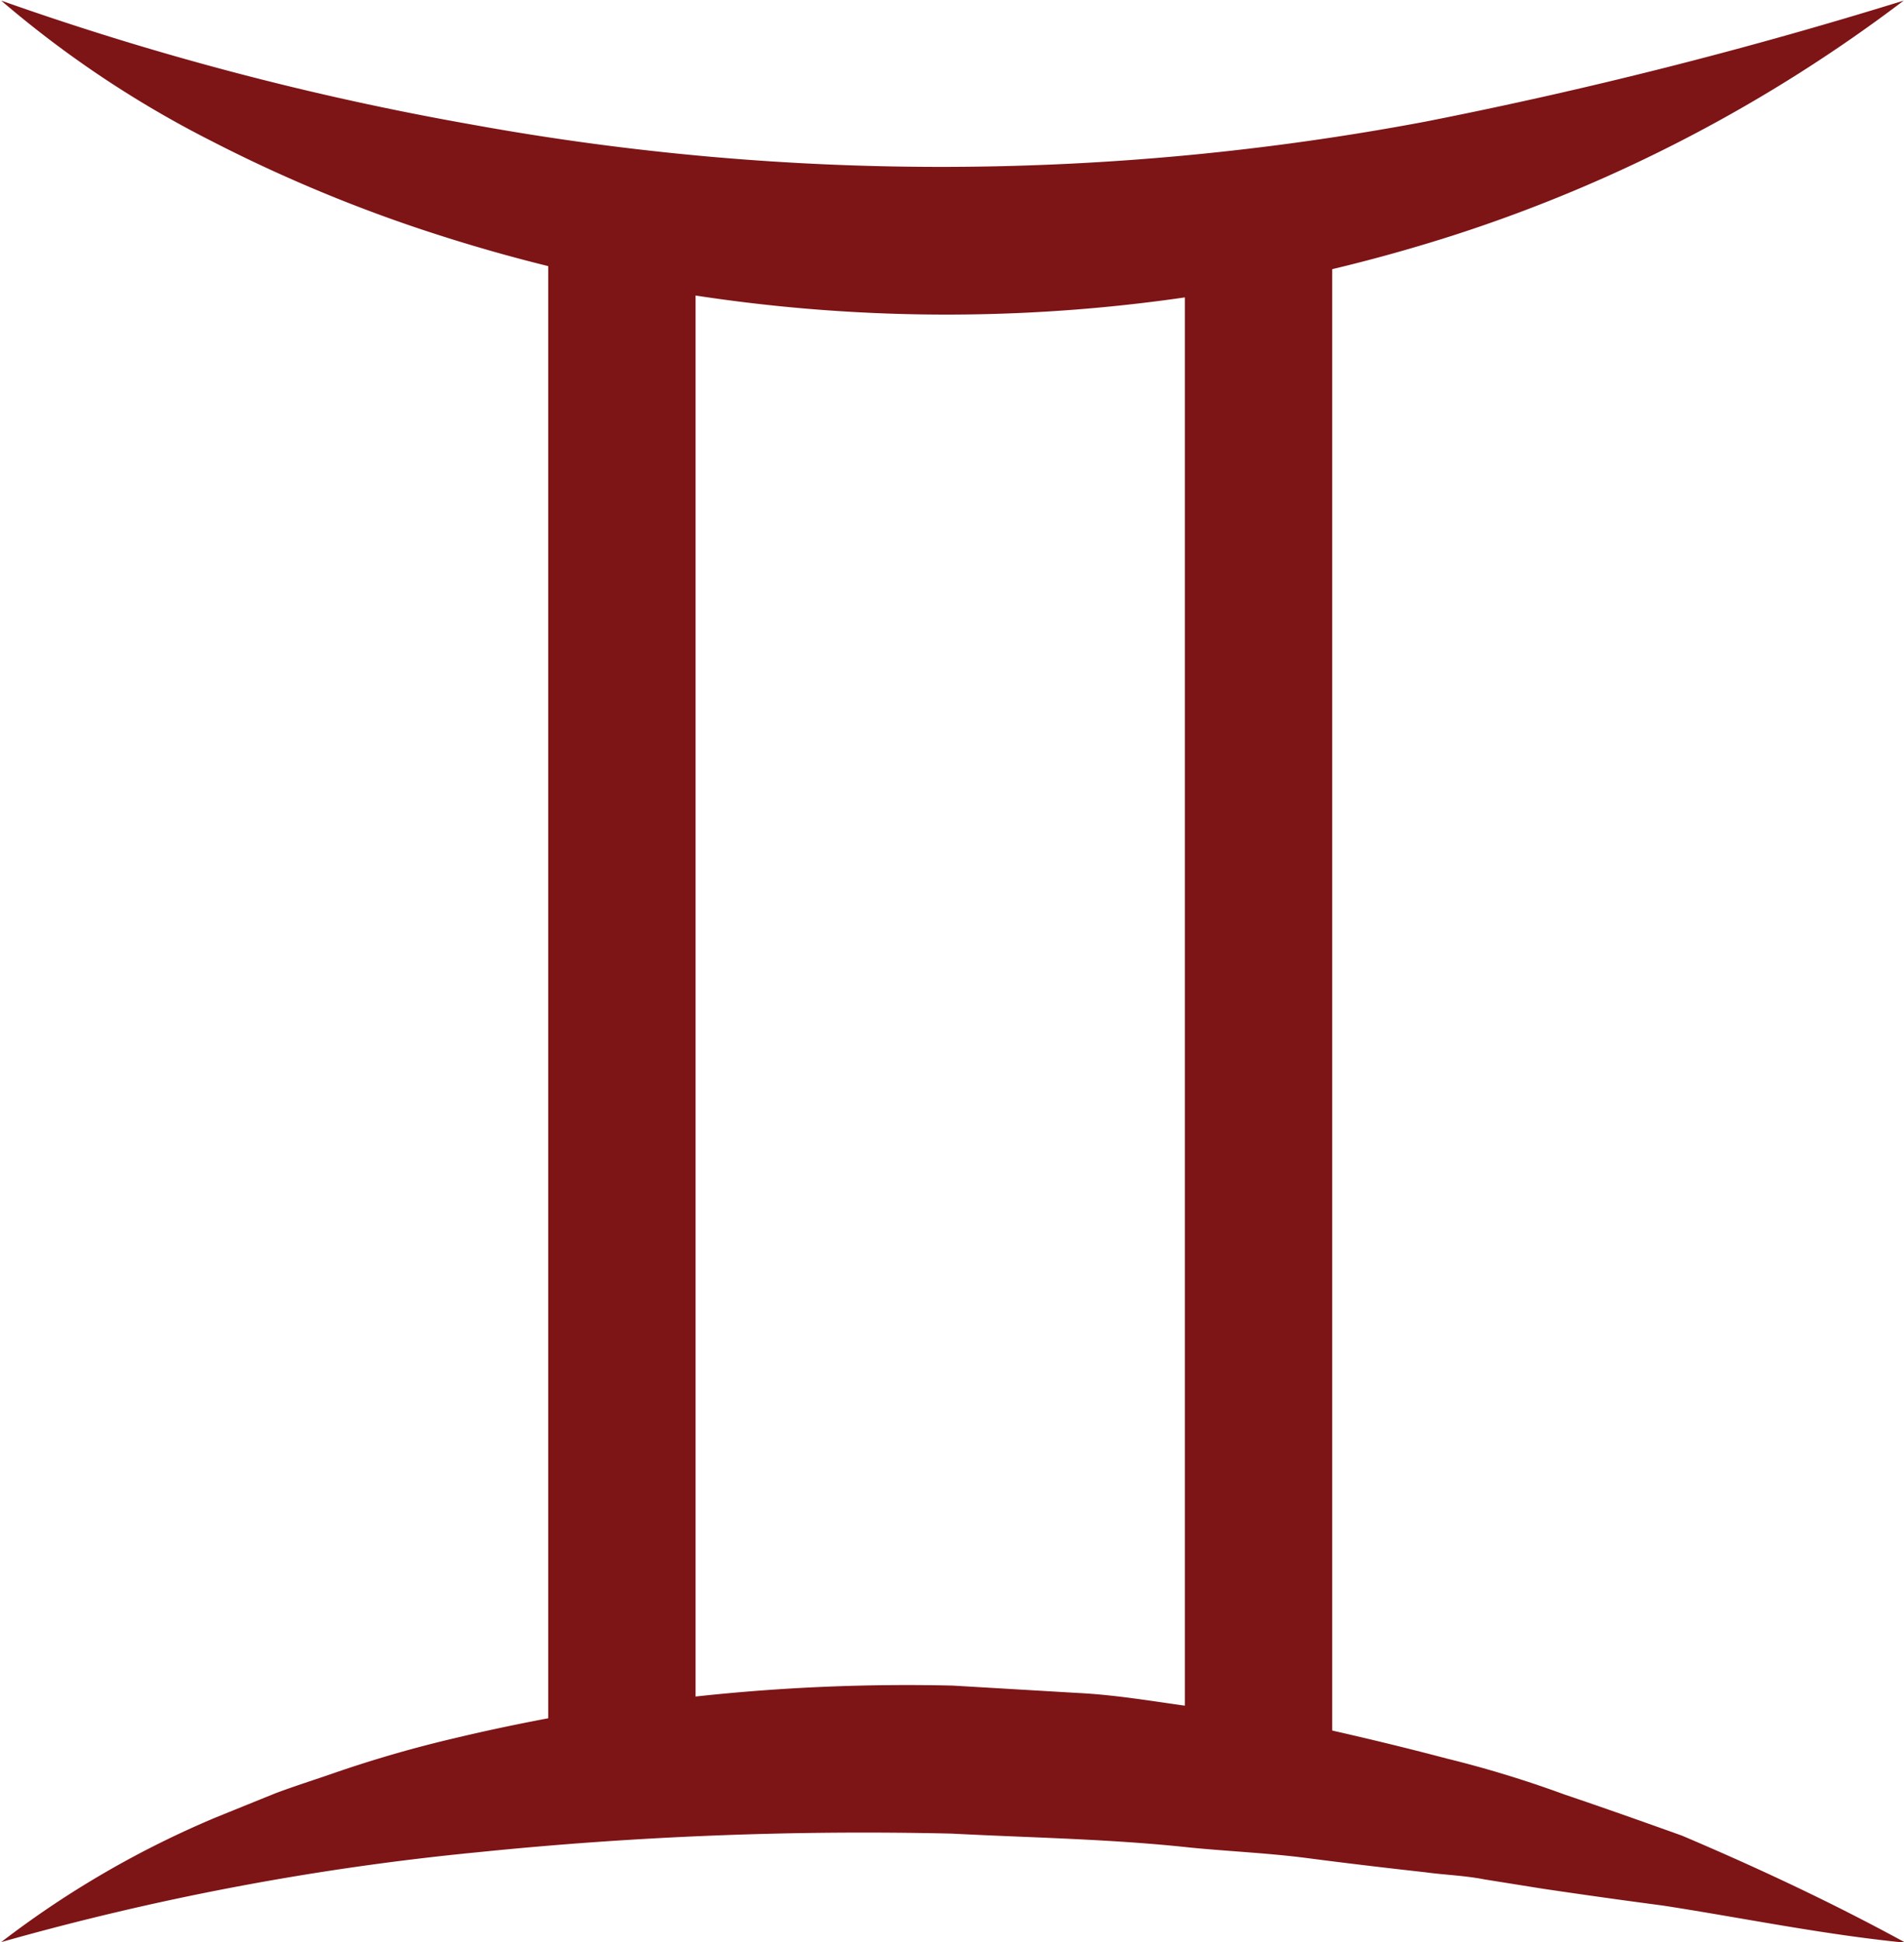 <svg id="Layer_1" data-name="Layer 1" xmlns="http://www.w3.org/2000/svg" viewBox="0 0 64.6 65.87"><defs><style>.cls-1{fill:#7d1416;}.cls-2{fill:none;stroke:#7d1416;stroke-miterlimit:10;stroke-width:5px;}</style></defs><path class="cls-1" d="M269,229A99.64,99.64,0,0,0,285,233.21a88.83,88.83,0,0,0,32.35-.11A157.69,157.69,0,0,0,333.55,229a51.27,51.27,0,0,1-15.18,7.93,56.35,56.35,0,0,1-34.28.1,50.54,50.54,0,0,1-8-3.29A35.79,35.79,0,0,1,269,229Z" transform="translate(-268.96 -228.98)"/><path class="cls-1" d="M269,294.85a32.66,32.66,0,0,1,7.31-4.24l2-.81c.67-.25,1.34-.46,2-.69a41.51,41.51,0,0,1,4.09-1.18,66.23,66.23,0,0,1,16.89-1.78l4.24.25c1.42.07,2.81.33,4.22.51l2.09.32a18.15,18.15,0,0,1,2.08.39c1.38.31,2.75.64,4.11,1a37.59,37.59,0,0,1,4,1.22c1.33.45,2.66.92,4,1.4,2.59,1.1,5.13,2.29,7.58,3.63-2.82-.28-5.51-.84-8.23-1.26-1.37-.18-2.72-.37-4.07-.57l-2-.32c-.66-.13-1.35-.15-2-.24-1.35-.15-2.7-.31-4-.48s-2.69-.23-4-.36c-2.68-.29-5.37-.33-8.05-.47a128.83,128.83,0,0,0-16.07.63A92,92,0,0,0,269,294.85Z" transform="translate(-268.96 -228.98)"/><line class="cls-2" x1="42.7" y1="6.09" x2="42.7" y2="61.53"/><line class="cls-2" x1="21.1" y1="6.91" x2="21.1" y2="60.33"/></svg>